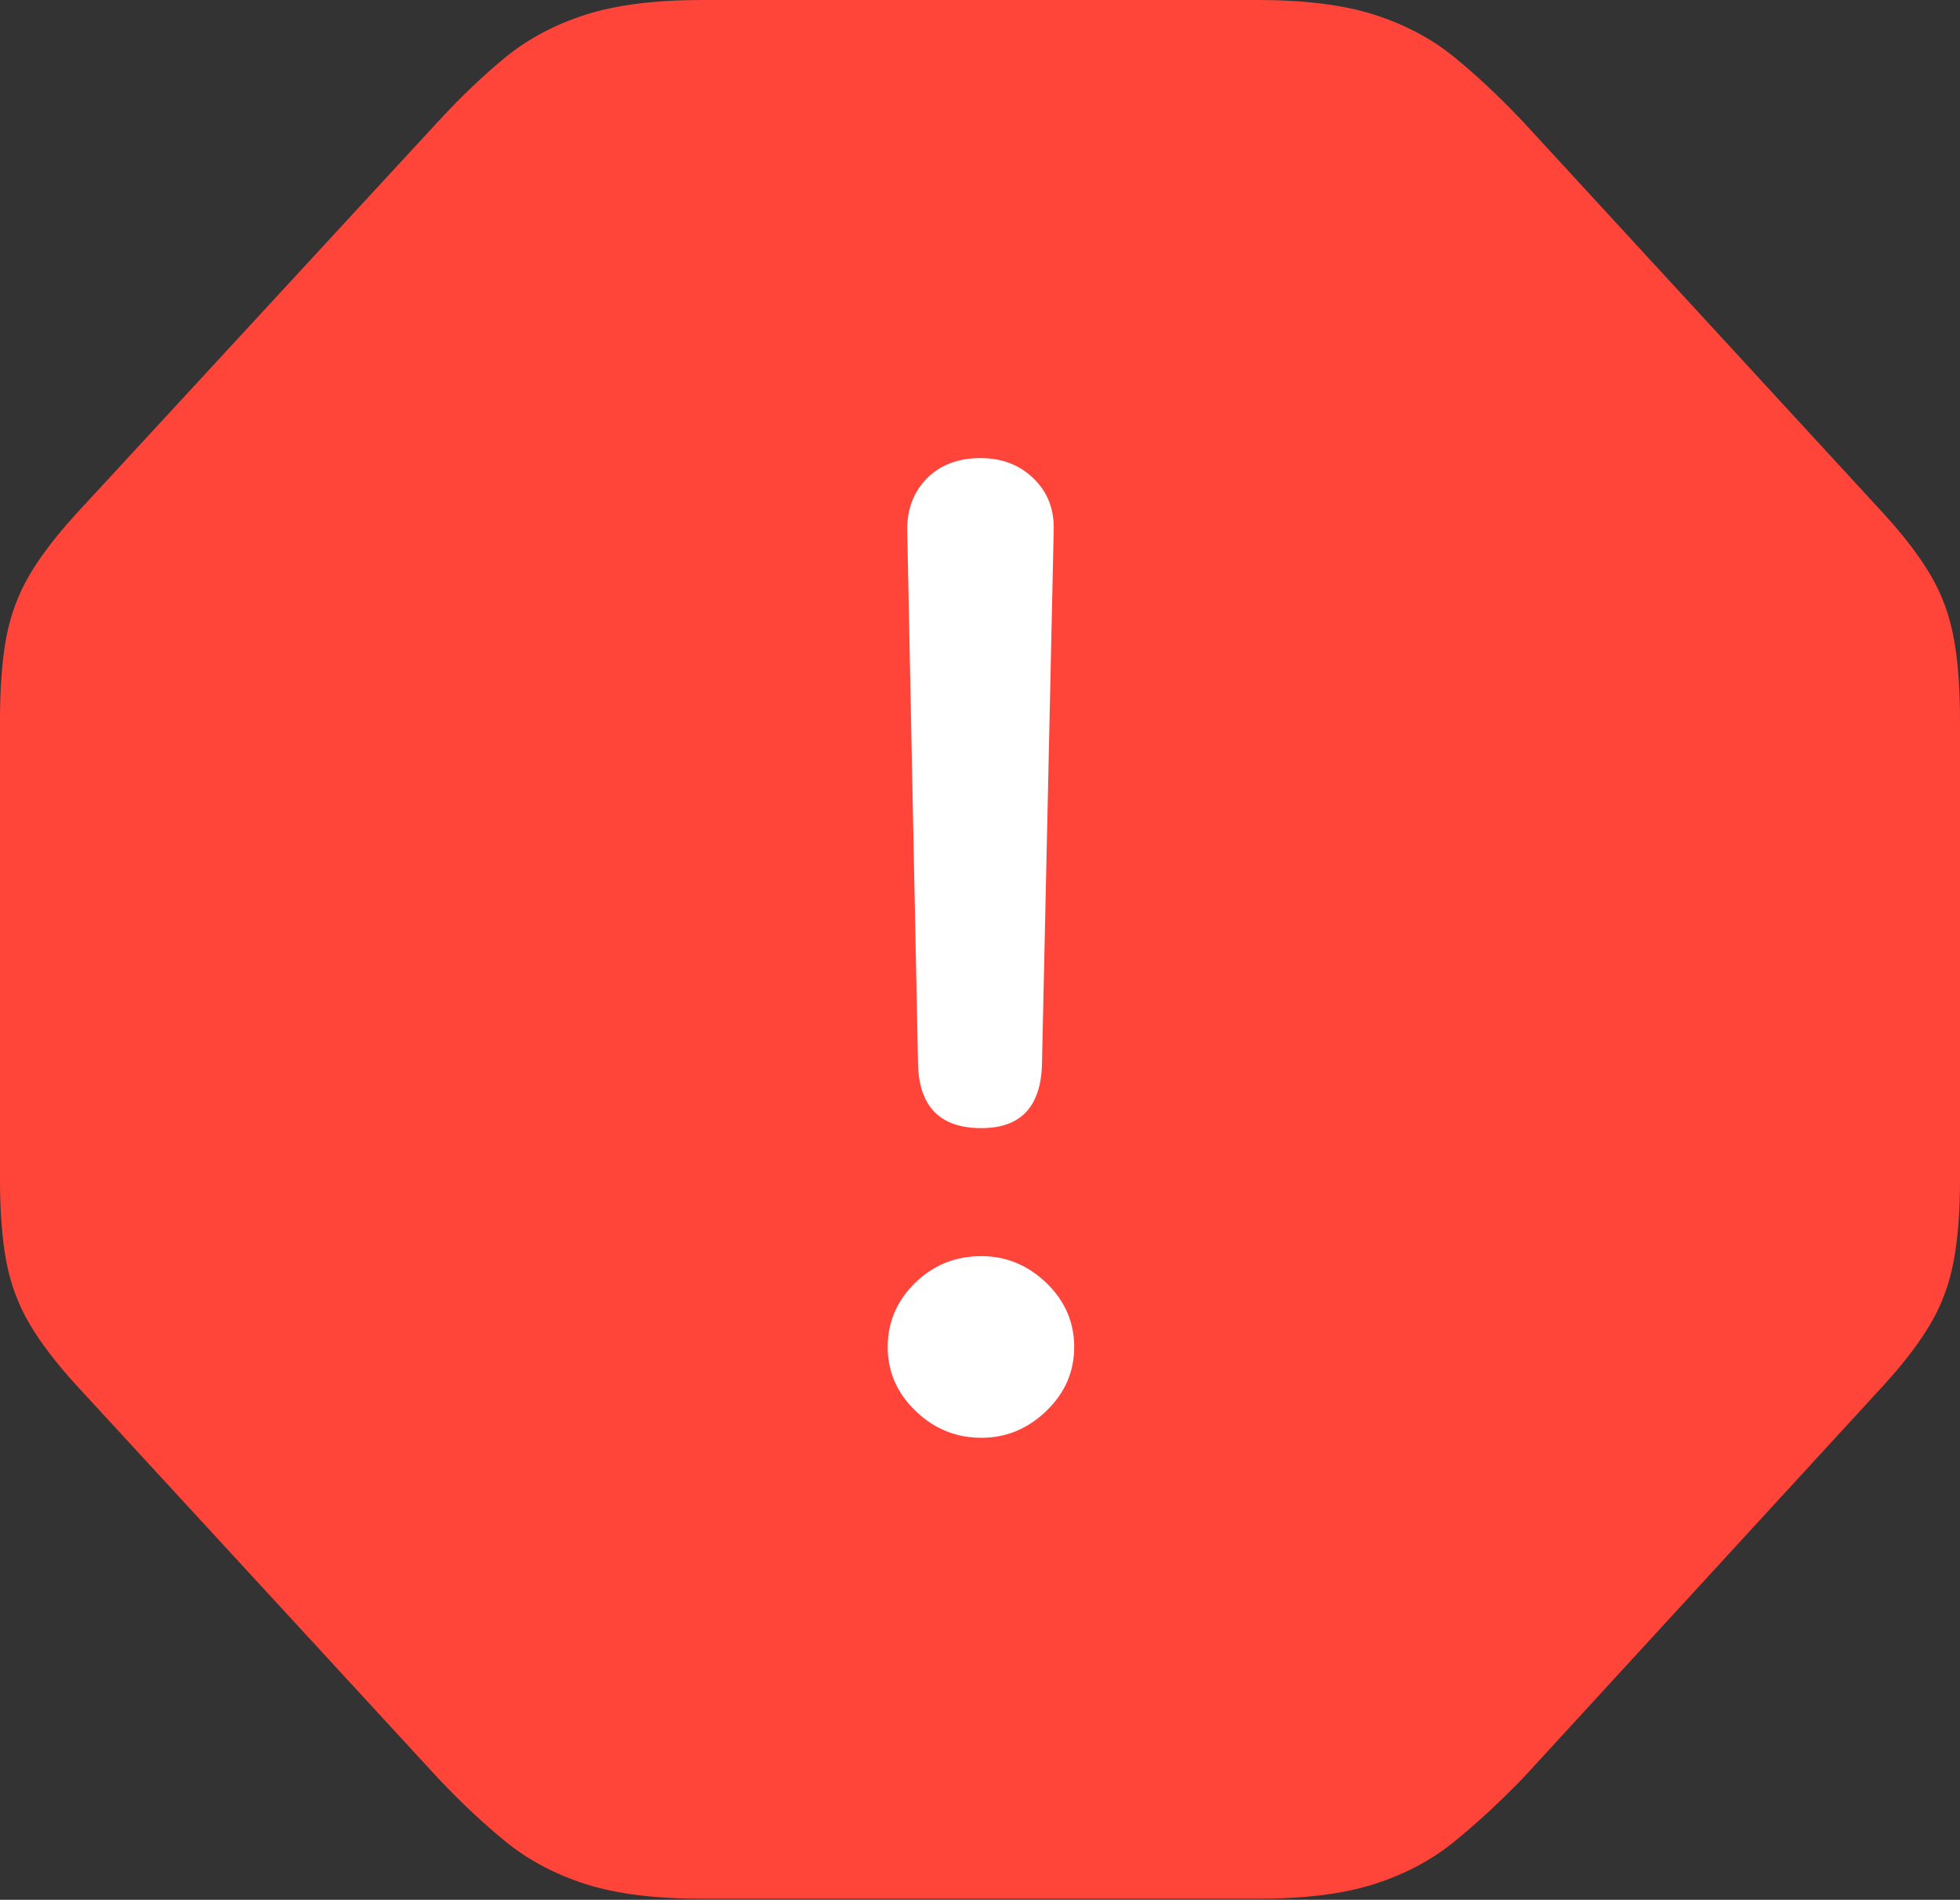 <svg width="19.6" height="18.994">
       <rect width="100%" height="100%" fill="#333333" stroke="none"/>
       <g>
              <rect height="18.994" opacity="0" width="19.6" x="0" y="0" />
              <path d="M7.021 18.984L12.578 18.984Q13.281 18.984 13.74 18.838Q14.199 18.691 14.536 18.418Q14.873 18.145 15.225 17.783L18.838 13.848Q19.141 13.516 19.307 13.232Q19.473 12.949 19.536 12.612Q19.6 12.275 19.6 11.797L19.6 7.197Q19.6 6.709 19.536 6.372Q19.473 6.035 19.307 5.752Q19.141 5.469 18.838 5.137L15.225 1.211Q14.873 0.84 14.536 0.566Q14.199 0.293 13.74 0.146Q13.281 0 12.578 0L7.021 0Q6.318 0 5.859 0.146Q5.4 0.293 5.063 0.566Q4.727 0.84 4.385 1.211L0.762 5.137Q0.459 5.469 0.293 5.752Q0.127 6.035 0.063 6.372Q0 6.709 0 7.197L0 11.797Q0 12.275 0.063 12.612Q0.127 12.949 0.293 13.232Q0.459 13.516 0.762 13.848L4.385 17.783Q4.727 18.145 5.063 18.418Q5.4 18.691 5.859 18.838Q6.318 18.984 7.021 18.984Z"
                     fill="#ff453a" />
              <path d="M9.814 11.279Q9.189 11.279 9.18 10.625L9.072 5.293Q9.072 4.98 9.272 4.78Q9.473 4.58 9.805 4.58Q10.127 4.58 10.337 4.785Q10.547 4.99 10.537 5.303L10.42 10.625Q10.41 11.279 9.814 11.279ZM9.814 14.375Q9.434 14.375 9.155 14.106Q8.877 13.838 8.877 13.467Q8.877 13.096 9.15 12.827Q9.424 12.559 9.814 12.559Q10.185 12.559 10.464 12.827Q10.742 13.096 10.742 13.467Q10.742 13.838 10.464 14.106Q10.185 14.375 9.814 14.375Z"
                     fill="#ffffff" />
       </g>
</svg>